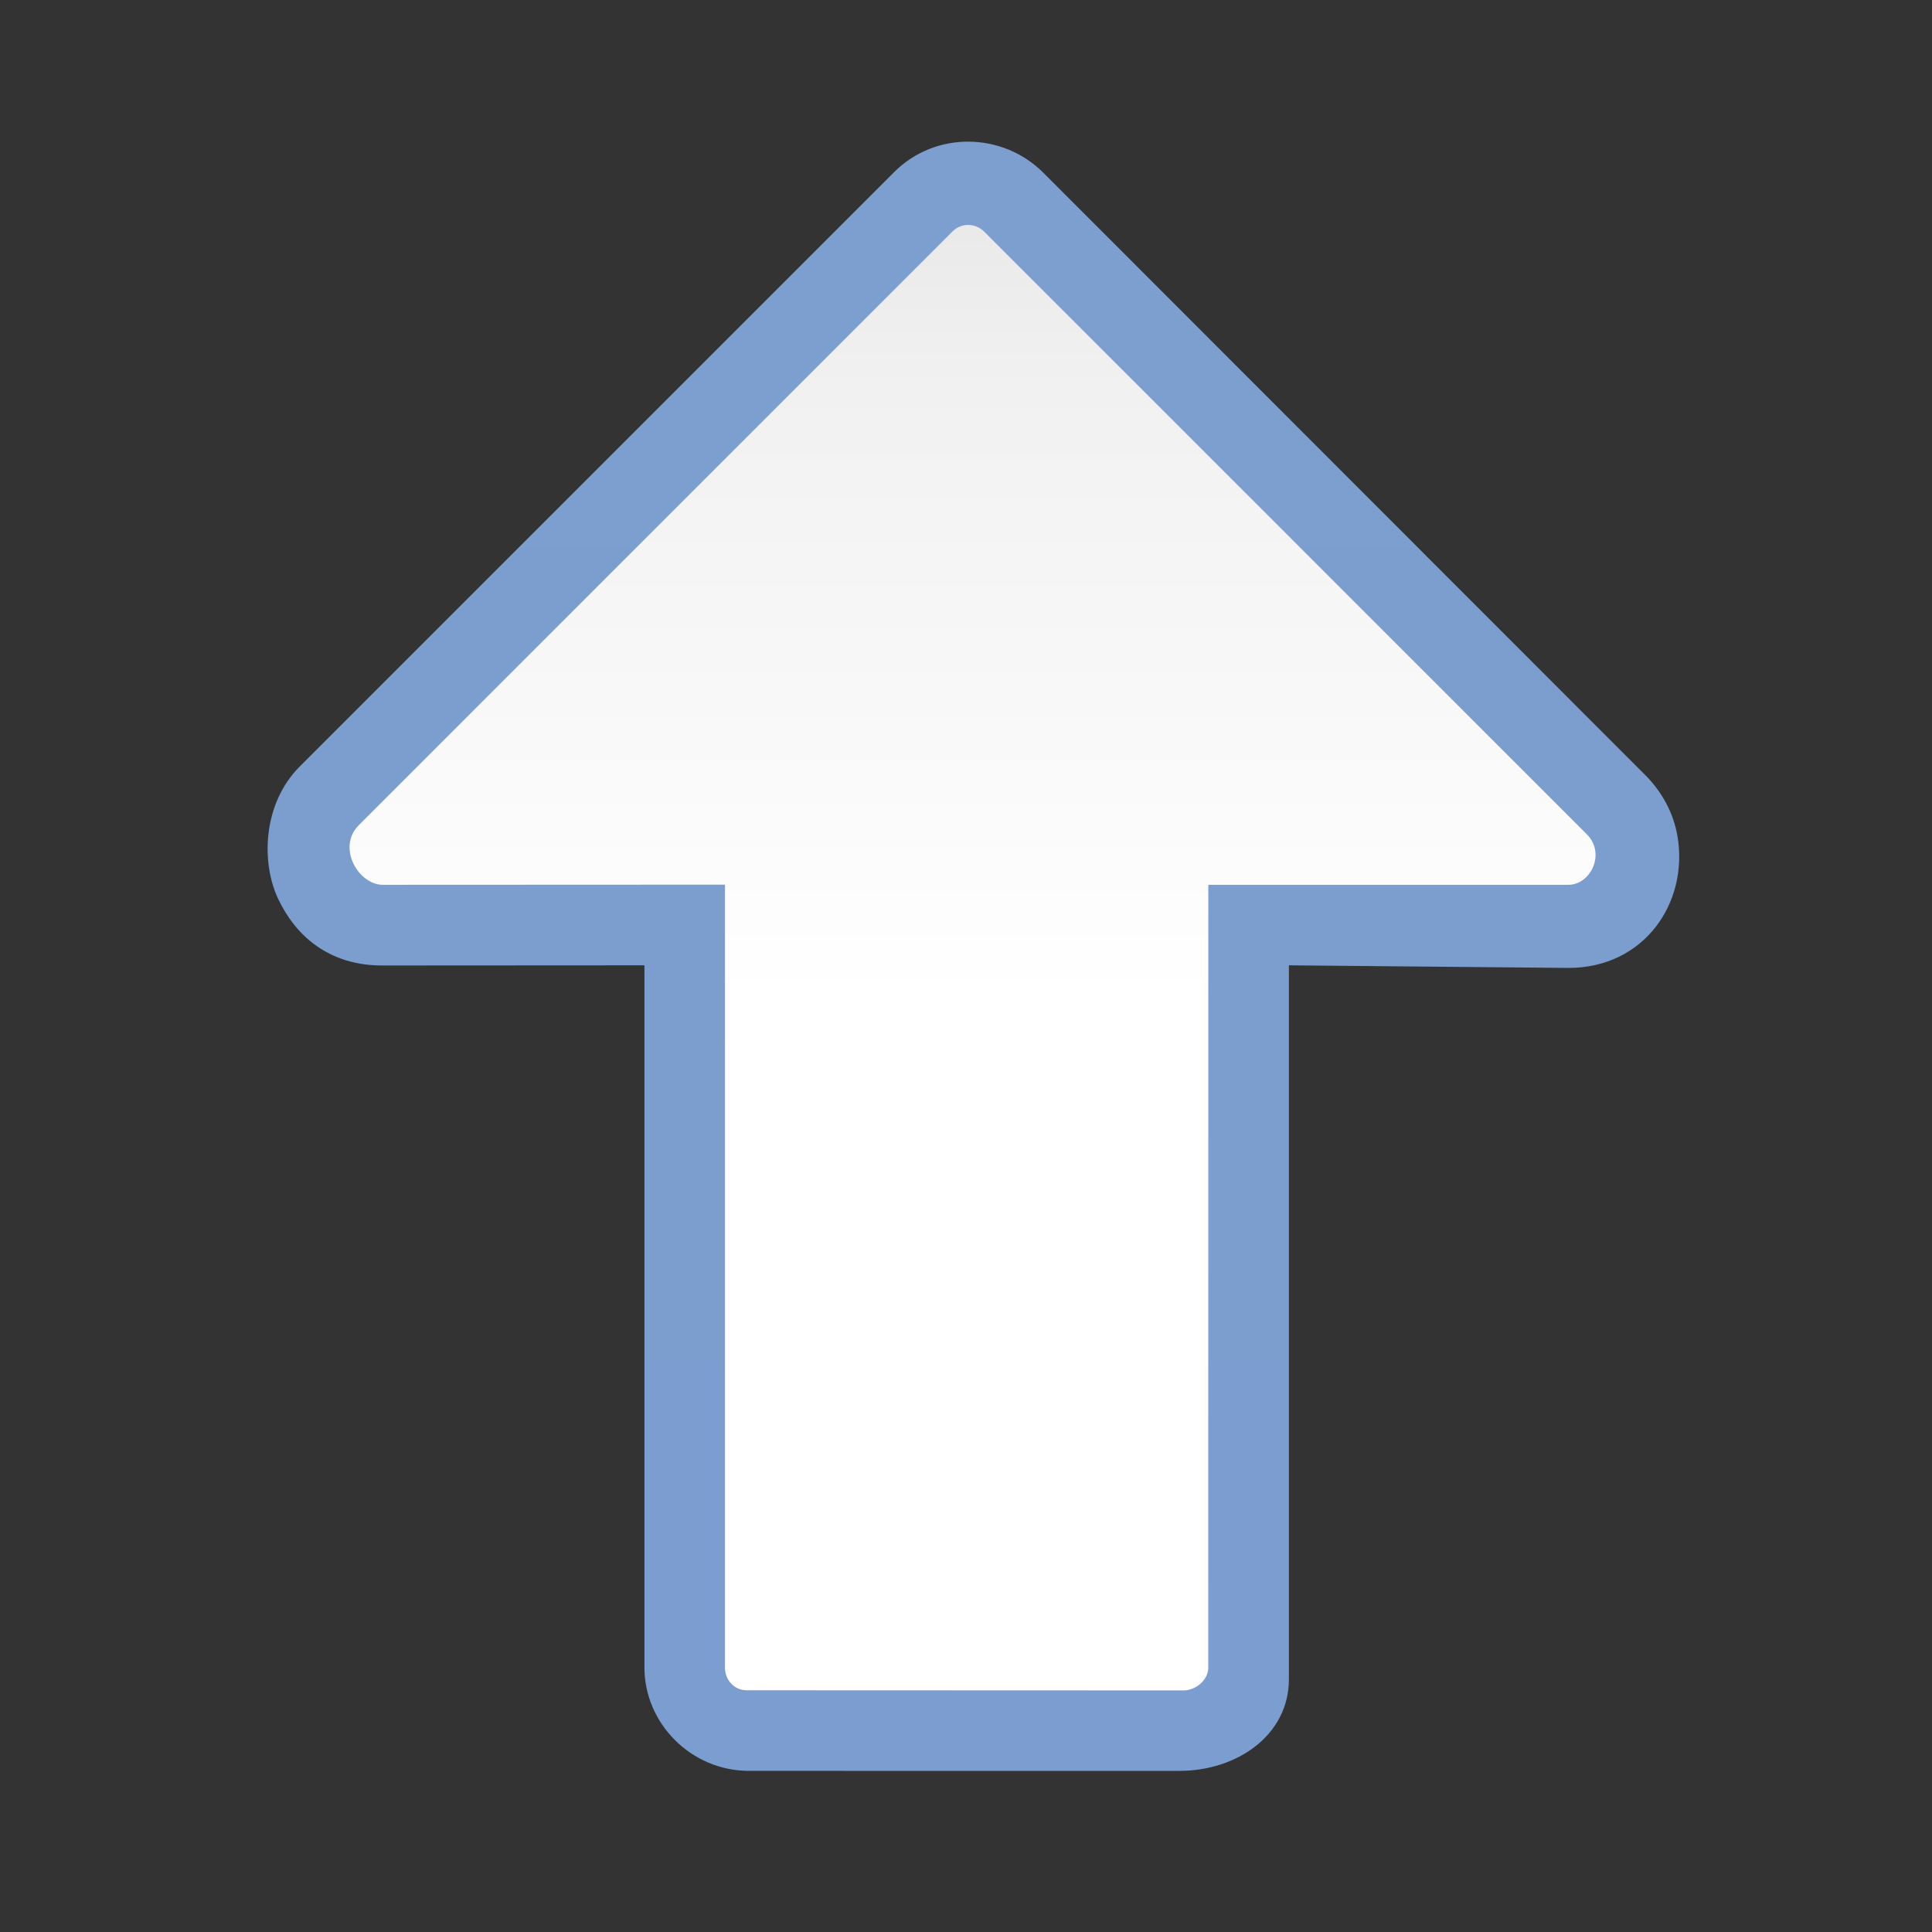 <svg height="24" viewBox="0 0 24 24" width="24" xmlns="http://www.w3.org/2000/svg" xmlns:xlink="http://www.w3.org/1999/xlink"><rect x="0" y="0" width="24" height="24" fill="#333333" stroke="none"/><linearGradient id="a" gradientTransform="matrix(0 -1 -1 0 128.007 127.995)" gradientUnits="userSpaceOnUse" x1="4.511" x2="122.18" y1="63.514" y2="63.514"><stop offset="0" stop-color="#7c9fcf"/><stop offset=".5" stop-color="#7c9ece"/><stop offset="1" stop-color="#7b9dcf"/></linearGradient><linearGradient id="b" gradientTransform="matrix(0 -1 -1 0 128.007 127.995)" gradientUnits="userSpaceOnUse" x1="122.181" x2="-.001" y1="64.001" y2="64.001"><stop offset="0" stop-color="#fff"/><stop offset=".455" stop-color="#fff"/><stop offset=".818" stop-color="#f1f1f1"/><stop offset=".909" stop-color="#eaeaea"/><stop offset="1" stop-color="#dfdfdf"/></linearGradient><g fill-rule="evenodd" transform="matrix(.172 0 0 -.172 .999 22.999)"><path d="m115.351 73.276c-.292 1.781-1.187 3.312-2.312 4.438l-43.5 43.531c-2.915 2.915-7.767 3.046-10.781.031l-42.906-42.906c-2.709-2.709-2.811-6.973-1.562-9.594 1.238-2.598 3.61-4.813 7.562-4.791.034 0.0.06-.001.094 0l18.789.011-0-50.692c-0-.01-0-.021 0-.031 0-3.995 3.339-7.455 7.555-7.455l31.072-.002c4.205 0 7.901 2.604 7.918 6.587v.031 51.563l20.197-.188c5.44 0 8.662 4.666 7.875 9.469h0z" fill="url(#a)"/><path d="m108.794 73.464-43.52 43.52c-.637.637-1.656.647-2.269.034l-42.903-42.903c-1.613-1.613-.003-4.33 1.757-4.302l24.694.011-.001-56.56c0-.9.691-1.625 1.558-1.625l31.56-.012c.867 0 1.785.737 1.785 1.637l.006 56.549h26.006c1.615 0 2.716 2.263 1.328 3.651z" fill="url(#b)"/></g></svg>